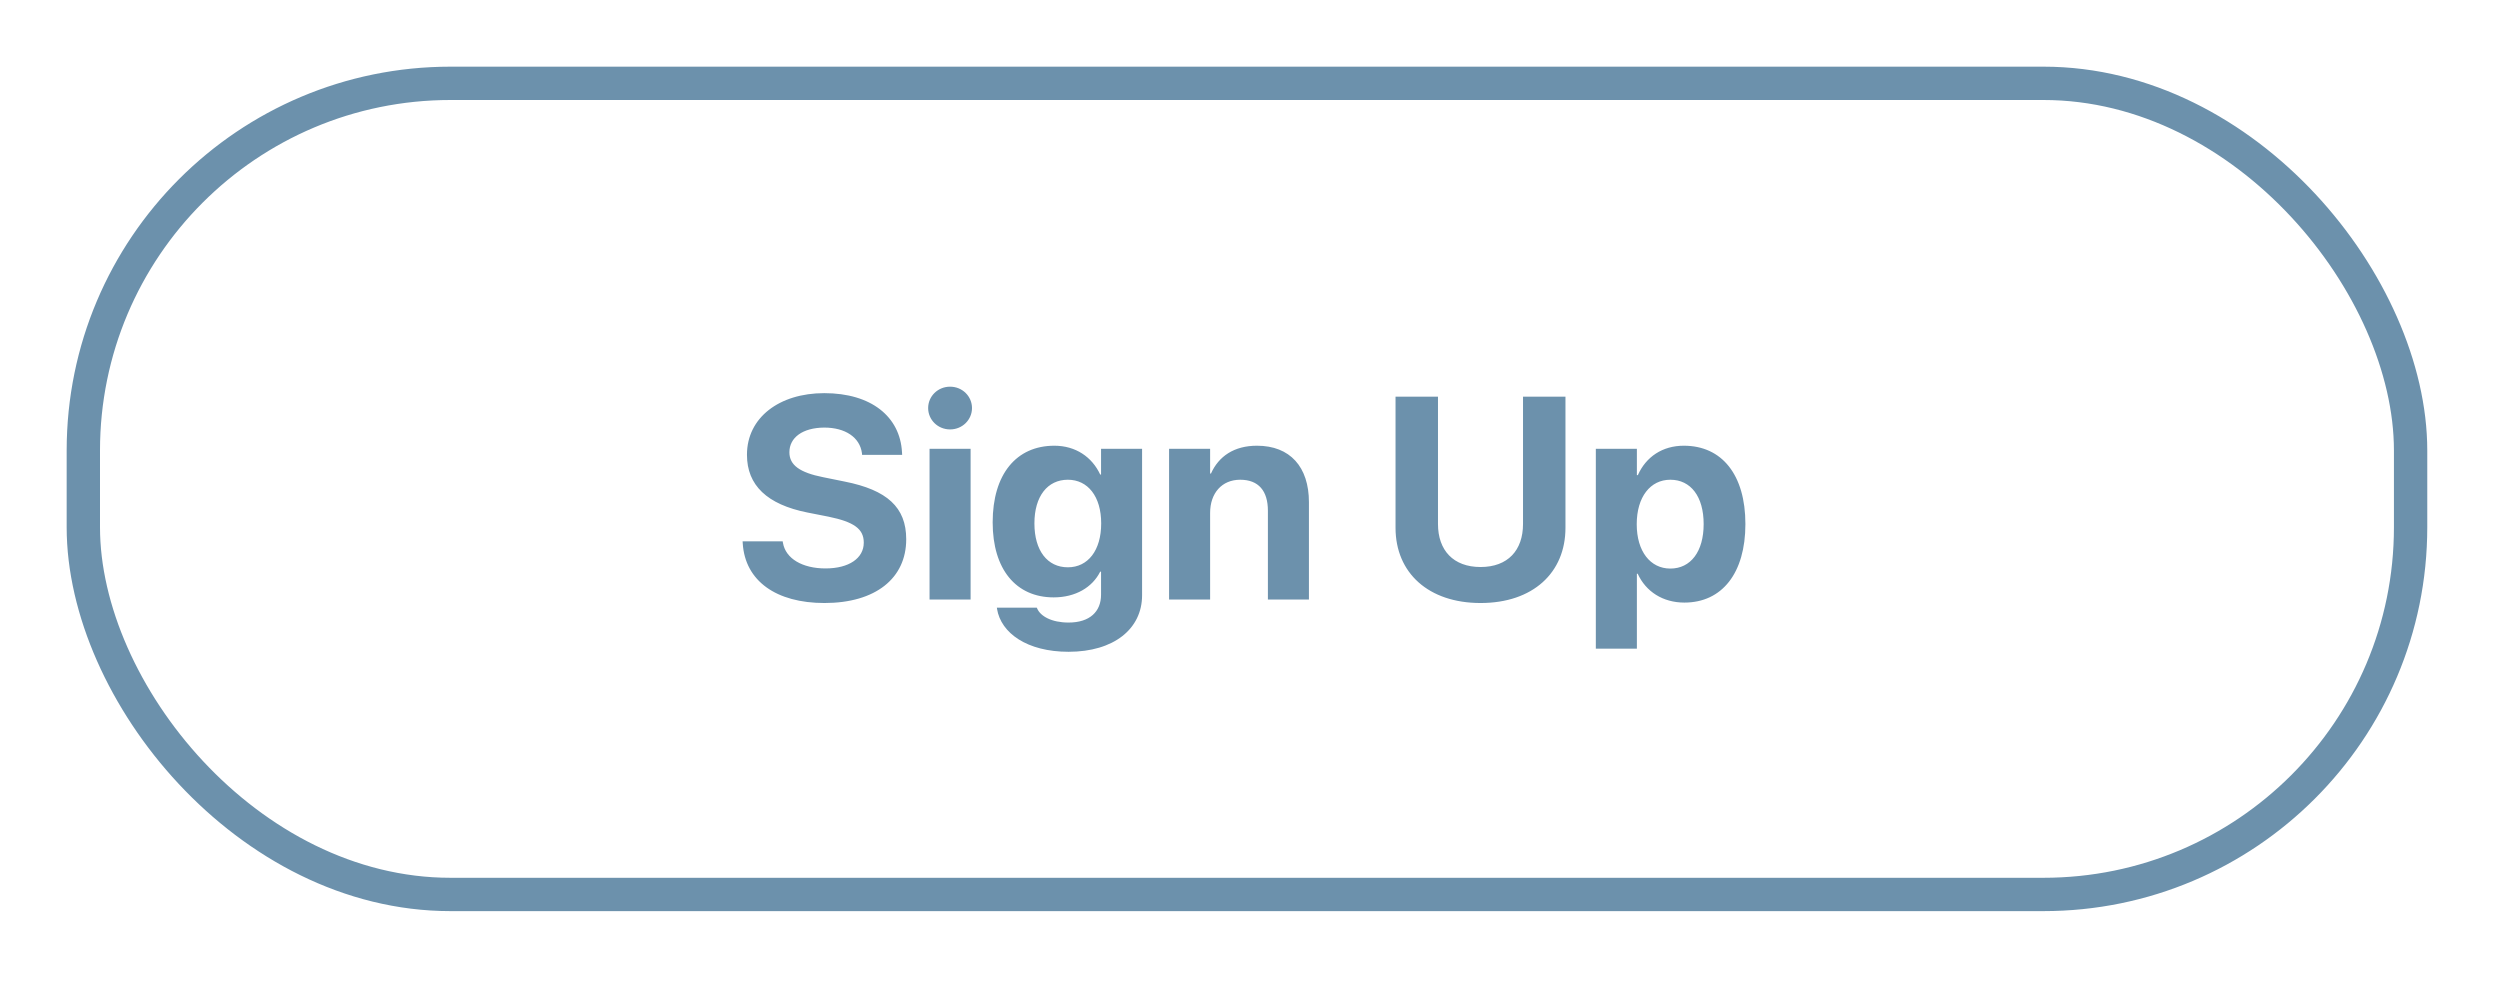 <svg width="150" height="59" viewBox="0 0 150 59" fill="none" xmlns="http://www.w3.org/2000/svg">
<g filter="url(#filter0_d_564_4373)">
<rect x="5" y="1" width="139.636" height="48.667" rx="22.03" fill="white" stroke="#6C91AC" stroke-width="2"/>
<path d="M49.465 32.181C52.535 32.181 54.373 30.696 54.373 28.36V28.352C54.373 26.437 53.226 25.4 50.679 24.894L49.389 24.632C47.989 24.354 47.364 23.907 47.364 23.139V23.131C47.364 22.262 48.149 21.663 49.456 21.655C50.713 21.655 51.59 22.237 51.717 23.19L51.725 23.291H54.129L54.12 23.131C54.002 20.997 52.273 19.589 49.456 19.589C46.757 19.589 44.818 21.056 44.818 23.283V23.291C44.818 25.121 46.032 26.268 48.436 26.749L49.718 27.002C51.227 27.314 51.826 27.727 51.826 28.554V28.562C51.826 29.49 50.941 30.106 49.532 30.106C48.141 30.106 47.137 29.515 46.977 28.571L46.96 28.478H44.556L44.565 28.613C44.708 30.856 46.572 32.181 49.465 32.181ZM57.005 21.765C57.747 21.765 58.32 21.183 58.32 20.483C58.32 19.783 57.747 19.201 57.005 19.201C56.262 19.201 55.689 19.783 55.689 20.483C55.689 21.183 56.262 21.765 57.005 21.765ZM55.773 31.97H58.236V22.928H55.773V31.97ZM64.114 35.107C66.83 35.107 68.525 33.732 68.525 31.717V22.928H66.063V24.472H66.012C65.523 23.418 64.536 22.743 63.263 22.743C60.977 22.743 59.56 24.455 59.56 27.34V27.348C59.56 30.156 60.96 31.843 63.22 31.843C64.528 31.843 65.54 31.244 66.012 30.3H66.063V31.683C66.063 32.695 65.388 33.353 64.114 33.353C63.085 33.353 62.428 32.965 62.234 32.518L62.208 32.459H59.813L59.822 32.535C60.058 33.985 61.626 35.107 64.114 35.107ZM64.072 30.038C62.841 30.038 62.065 29.035 62.065 27.407V27.398C62.065 25.779 62.849 24.784 64.072 24.784C65.27 24.784 66.071 25.788 66.071 27.398V27.407C66.071 29.026 65.278 30.038 64.072 30.038ZM70.145 31.97H72.607V26.774C72.607 25.594 73.307 24.784 74.412 24.784C75.517 24.784 76.074 25.459 76.074 26.64V31.97H78.536V26.133C78.536 24.017 77.406 22.743 75.416 22.743C74.05 22.743 73.122 23.375 72.658 24.413H72.607V22.928H70.145V31.97ZM88.834 32.181C91.972 32.181 93.928 30.367 93.928 27.668V19.799H91.381V27.441C91.381 29.018 90.471 30.021 88.834 30.021C87.198 30.021 86.279 29.018 86.279 27.441V19.799H83.732V27.668C83.732 30.376 85.714 32.181 88.834 32.181ZM95.75 34.922H98.213V30.426H98.263C98.753 31.497 99.773 32.155 101.063 32.155C103.324 32.155 104.724 30.384 104.724 27.449V27.441C104.724 24.497 103.324 22.743 101.03 22.743C99.748 22.743 98.761 23.409 98.272 24.506H98.213V22.928H95.75V34.922ZM100.22 30.114C99.022 30.114 98.204 29.085 98.204 27.458V27.449C98.204 25.813 99.022 24.784 100.22 24.784C101.443 24.784 102.219 25.788 102.219 27.441V27.449C102.219 29.094 101.443 30.114 100.22 30.114Z" fill="#6C91AC"/>
</g>
<defs>
<filter id="filter0_d_564_4373" x="0" y="0" width="149.636" height="58.667" filterUnits="userSpaceOnUse" color-interpolation-filters="sRGB">
<feFlood flood-opacity="0" result="BackgroundImageFix"/>
<feColorMatrix in="SourceAlpha" type="matrix" values="0 0 0 0 0 0 0 0 0 0 0 0 0 0 0 0 0 0 127 0" result="hardAlpha"/>
<feOffset dy="4"/>
<feGaussianBlur stdDeviation="2"/>
<feComposite in2="hardAlpha" operator="out"/>
<feColorMatrix type="matrix" values="0 0 0 0 0 0 0 0 0 0 0 0 0 0 0 0 0 0 0.25 0"/>
<feBlend mode="normal" in2="BackgroundImageFix" result="effect1_dropShadow_564_4373"/>
<feBlend mode="normal" in="SourceGraphic" in2="effect1_dropShadow_564_4373" result="shape"/>
</filter>
</defs>
</svg>
